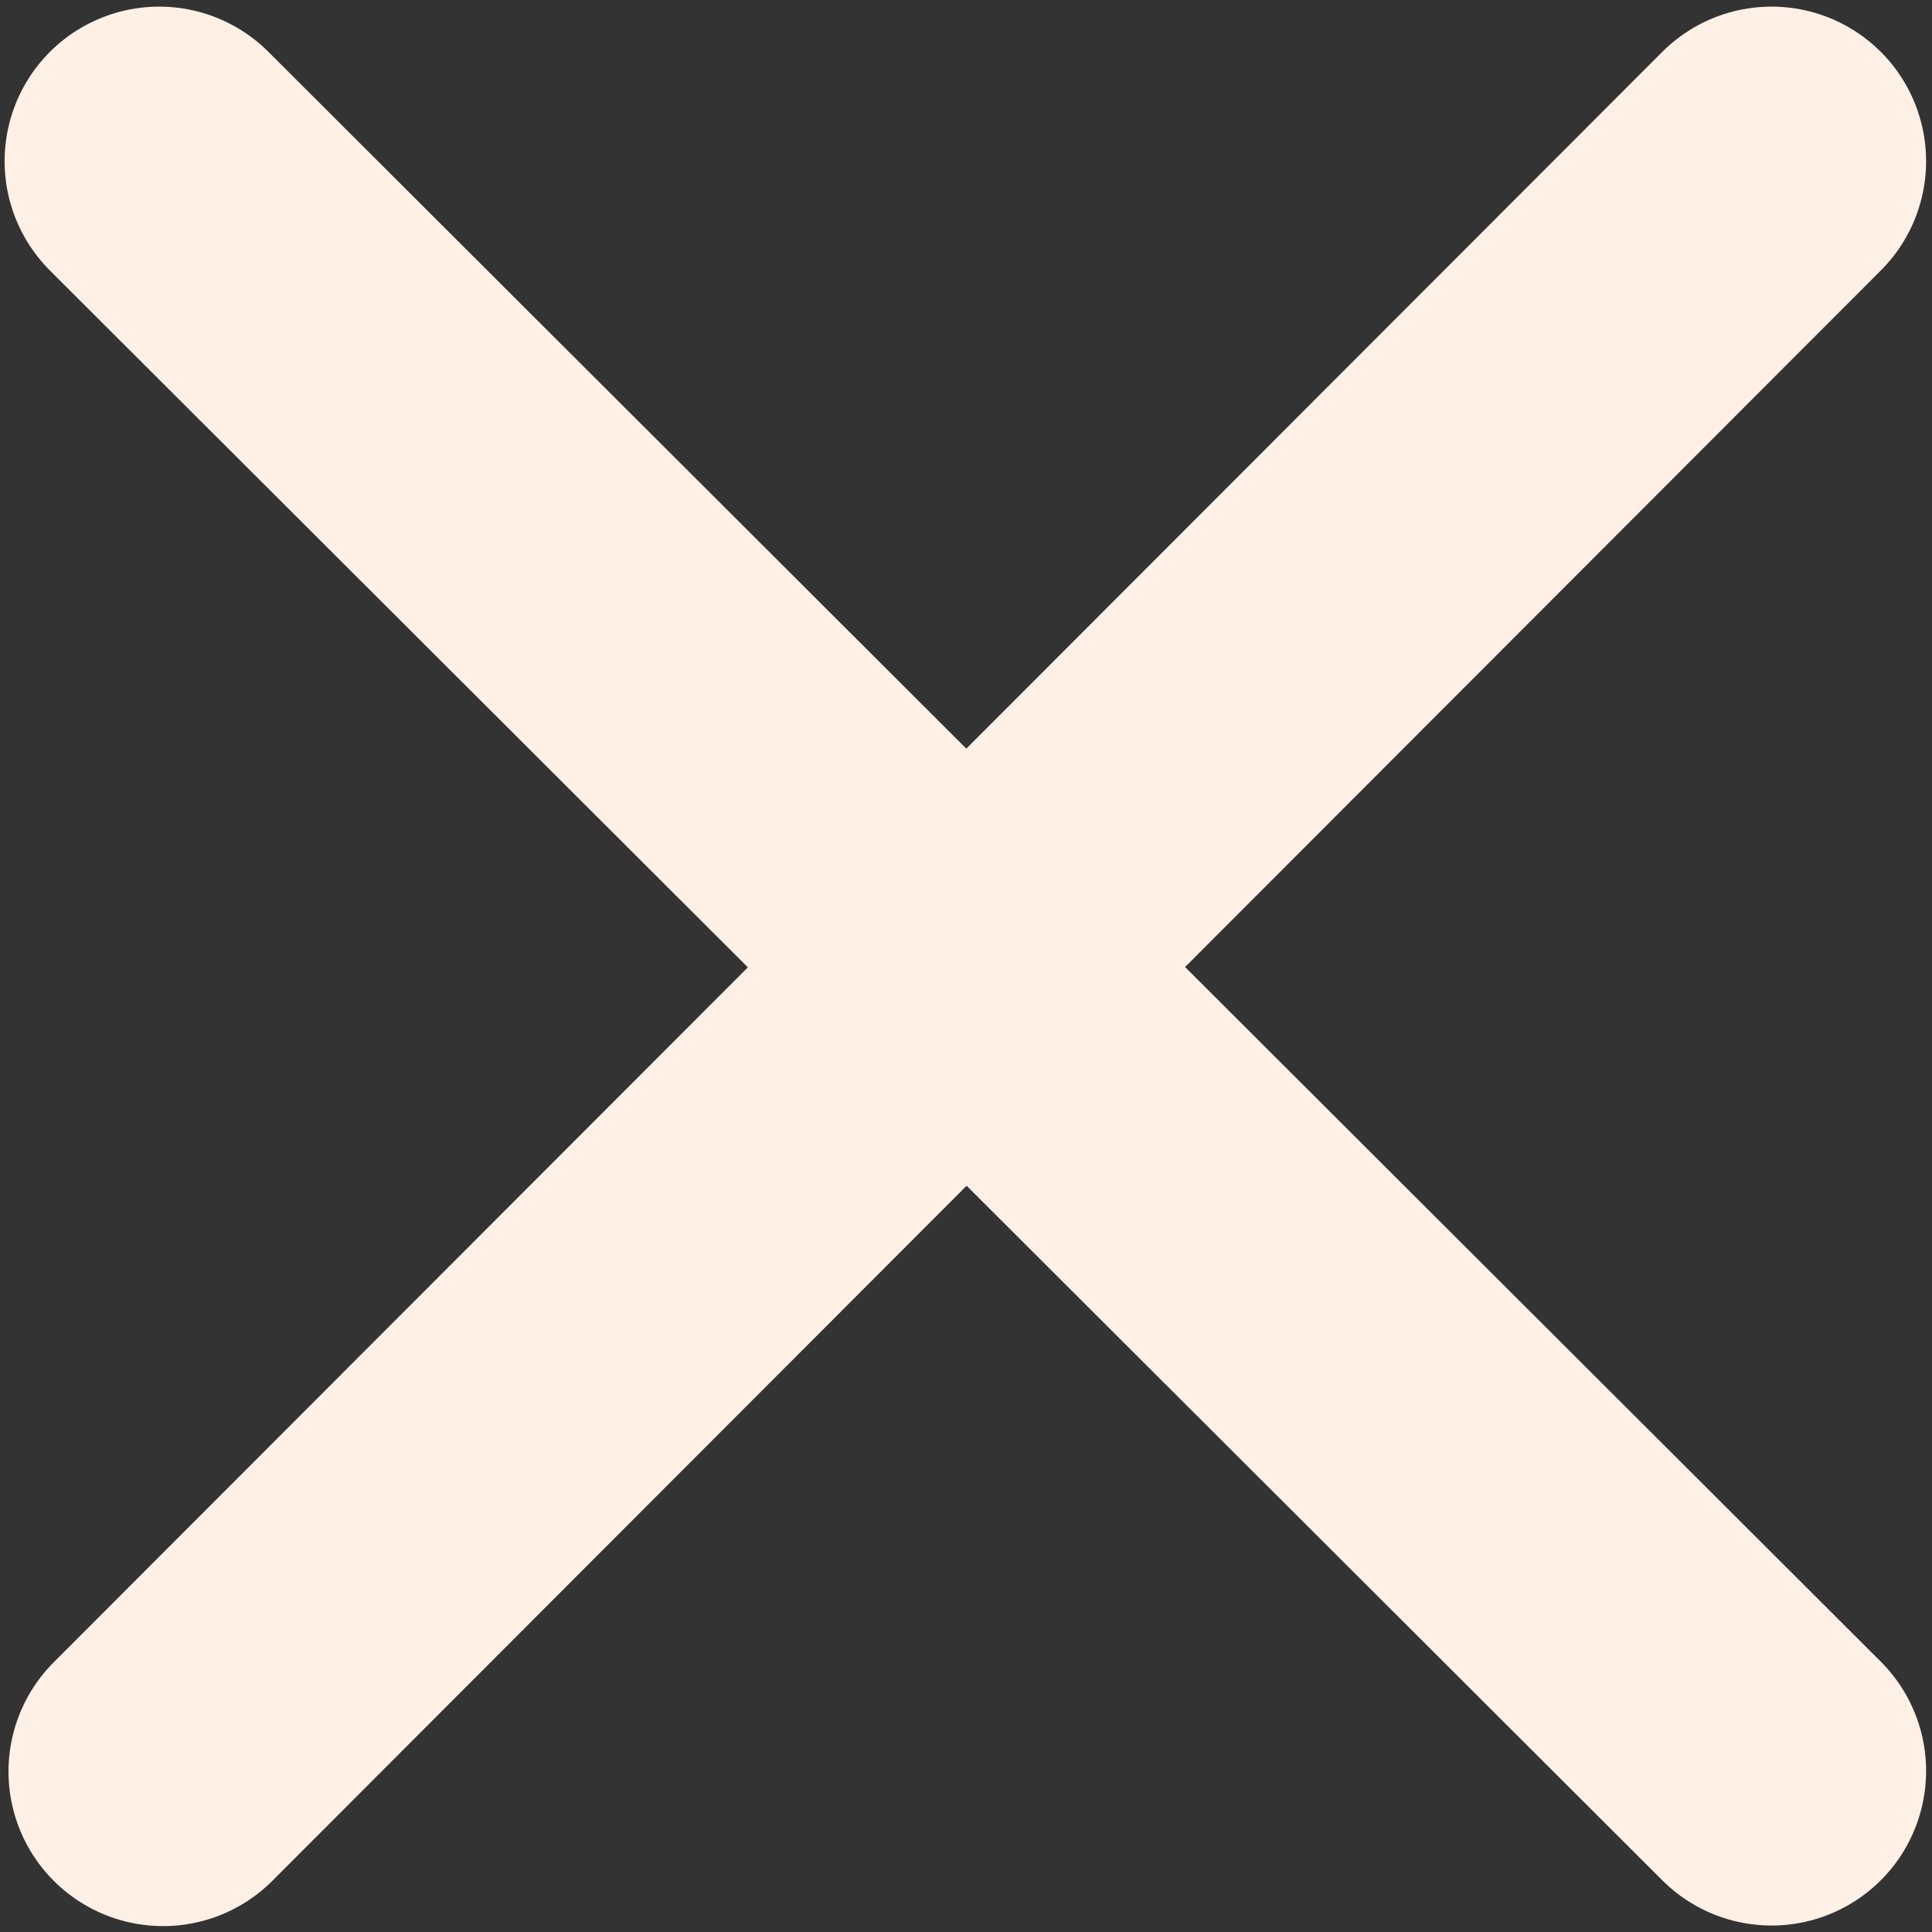 <?xml version="1.0" encoding="utf-8"?>
<svg viewBox="0 0 500 500" xmlns="http://www.w3.org/2000/svg">
  <rect x="0" y="0" width="500" height="500" fill="#333333" stroke="none"/>
  <line style="stroke-width: 80px; stroke-linecap: round; stroke: rgb(255, 240, 230);" x1="458.473" y1="458.324" x2="41.192" y2="41.713"/>
  <line style="stroke-linecap: round; stroke-width: 80px; stroke: rgb(255, 240, 230);" x1="42.197" y1="458.472" x2="458.473" y2="41.713"/>
</svg>